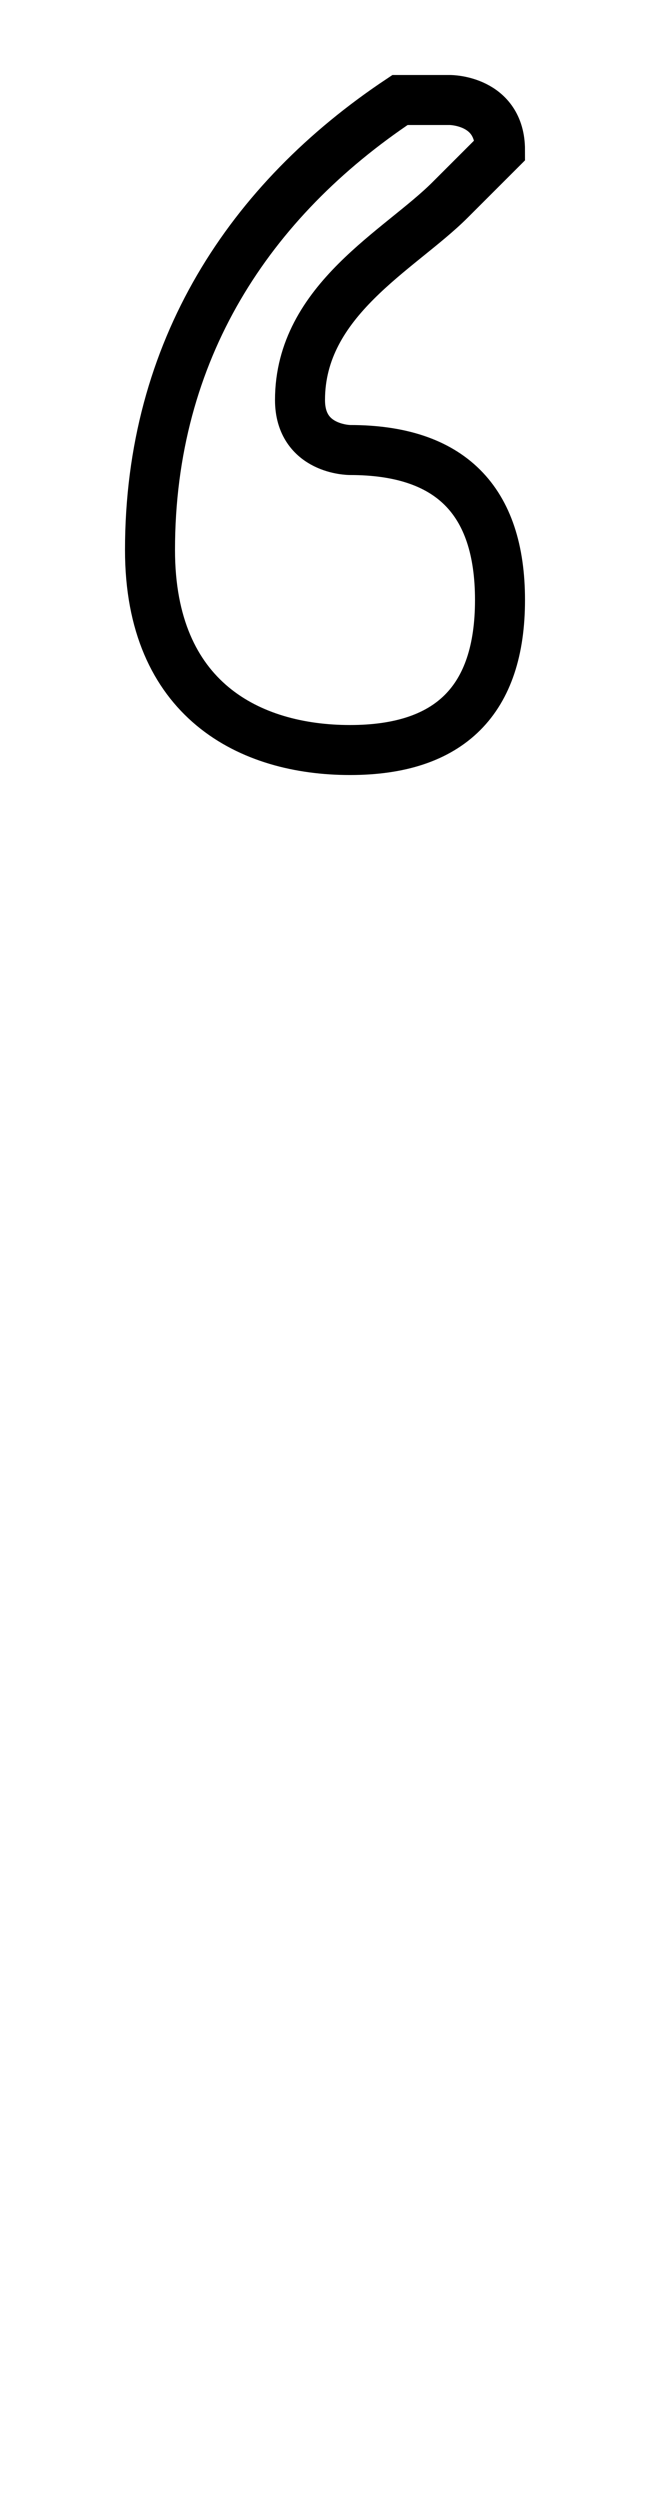<?xml version='1.0' encoding='utf8'?>
<svg viewBox="0.0 -6.0 13.0 50.0" version="1.1" xmlns="http://www.w3.org/2000/svg">
<rect x="0.0" y="-6.0" width="13.0" height="50.0" fill="#808080" stroke="none"/>
<rect x="-1000" y="-1000" width="2000" height="2000" stroke="white" fill="white"/>
<g style="fill:white;stroke:#000000;  stroke-width:1">
<path d="M 8 -42 C 8 -42 8 -42 9 -42 C 9 -42 10 -42 10 -41 C 10 -41 10 -41 9 -40 C 8 -39 6 -38 6 -36 C 6 -35 7 -35 7 -35 C 9 -35 10 -34 10 -32 C 10 -30 9 -29 7 -29 C 5 -29 3 -30 3 -33 C 3 -37 5 -40 8 -42 Z" transform="translate(0.0 38.0)" />
</g>
</svg>